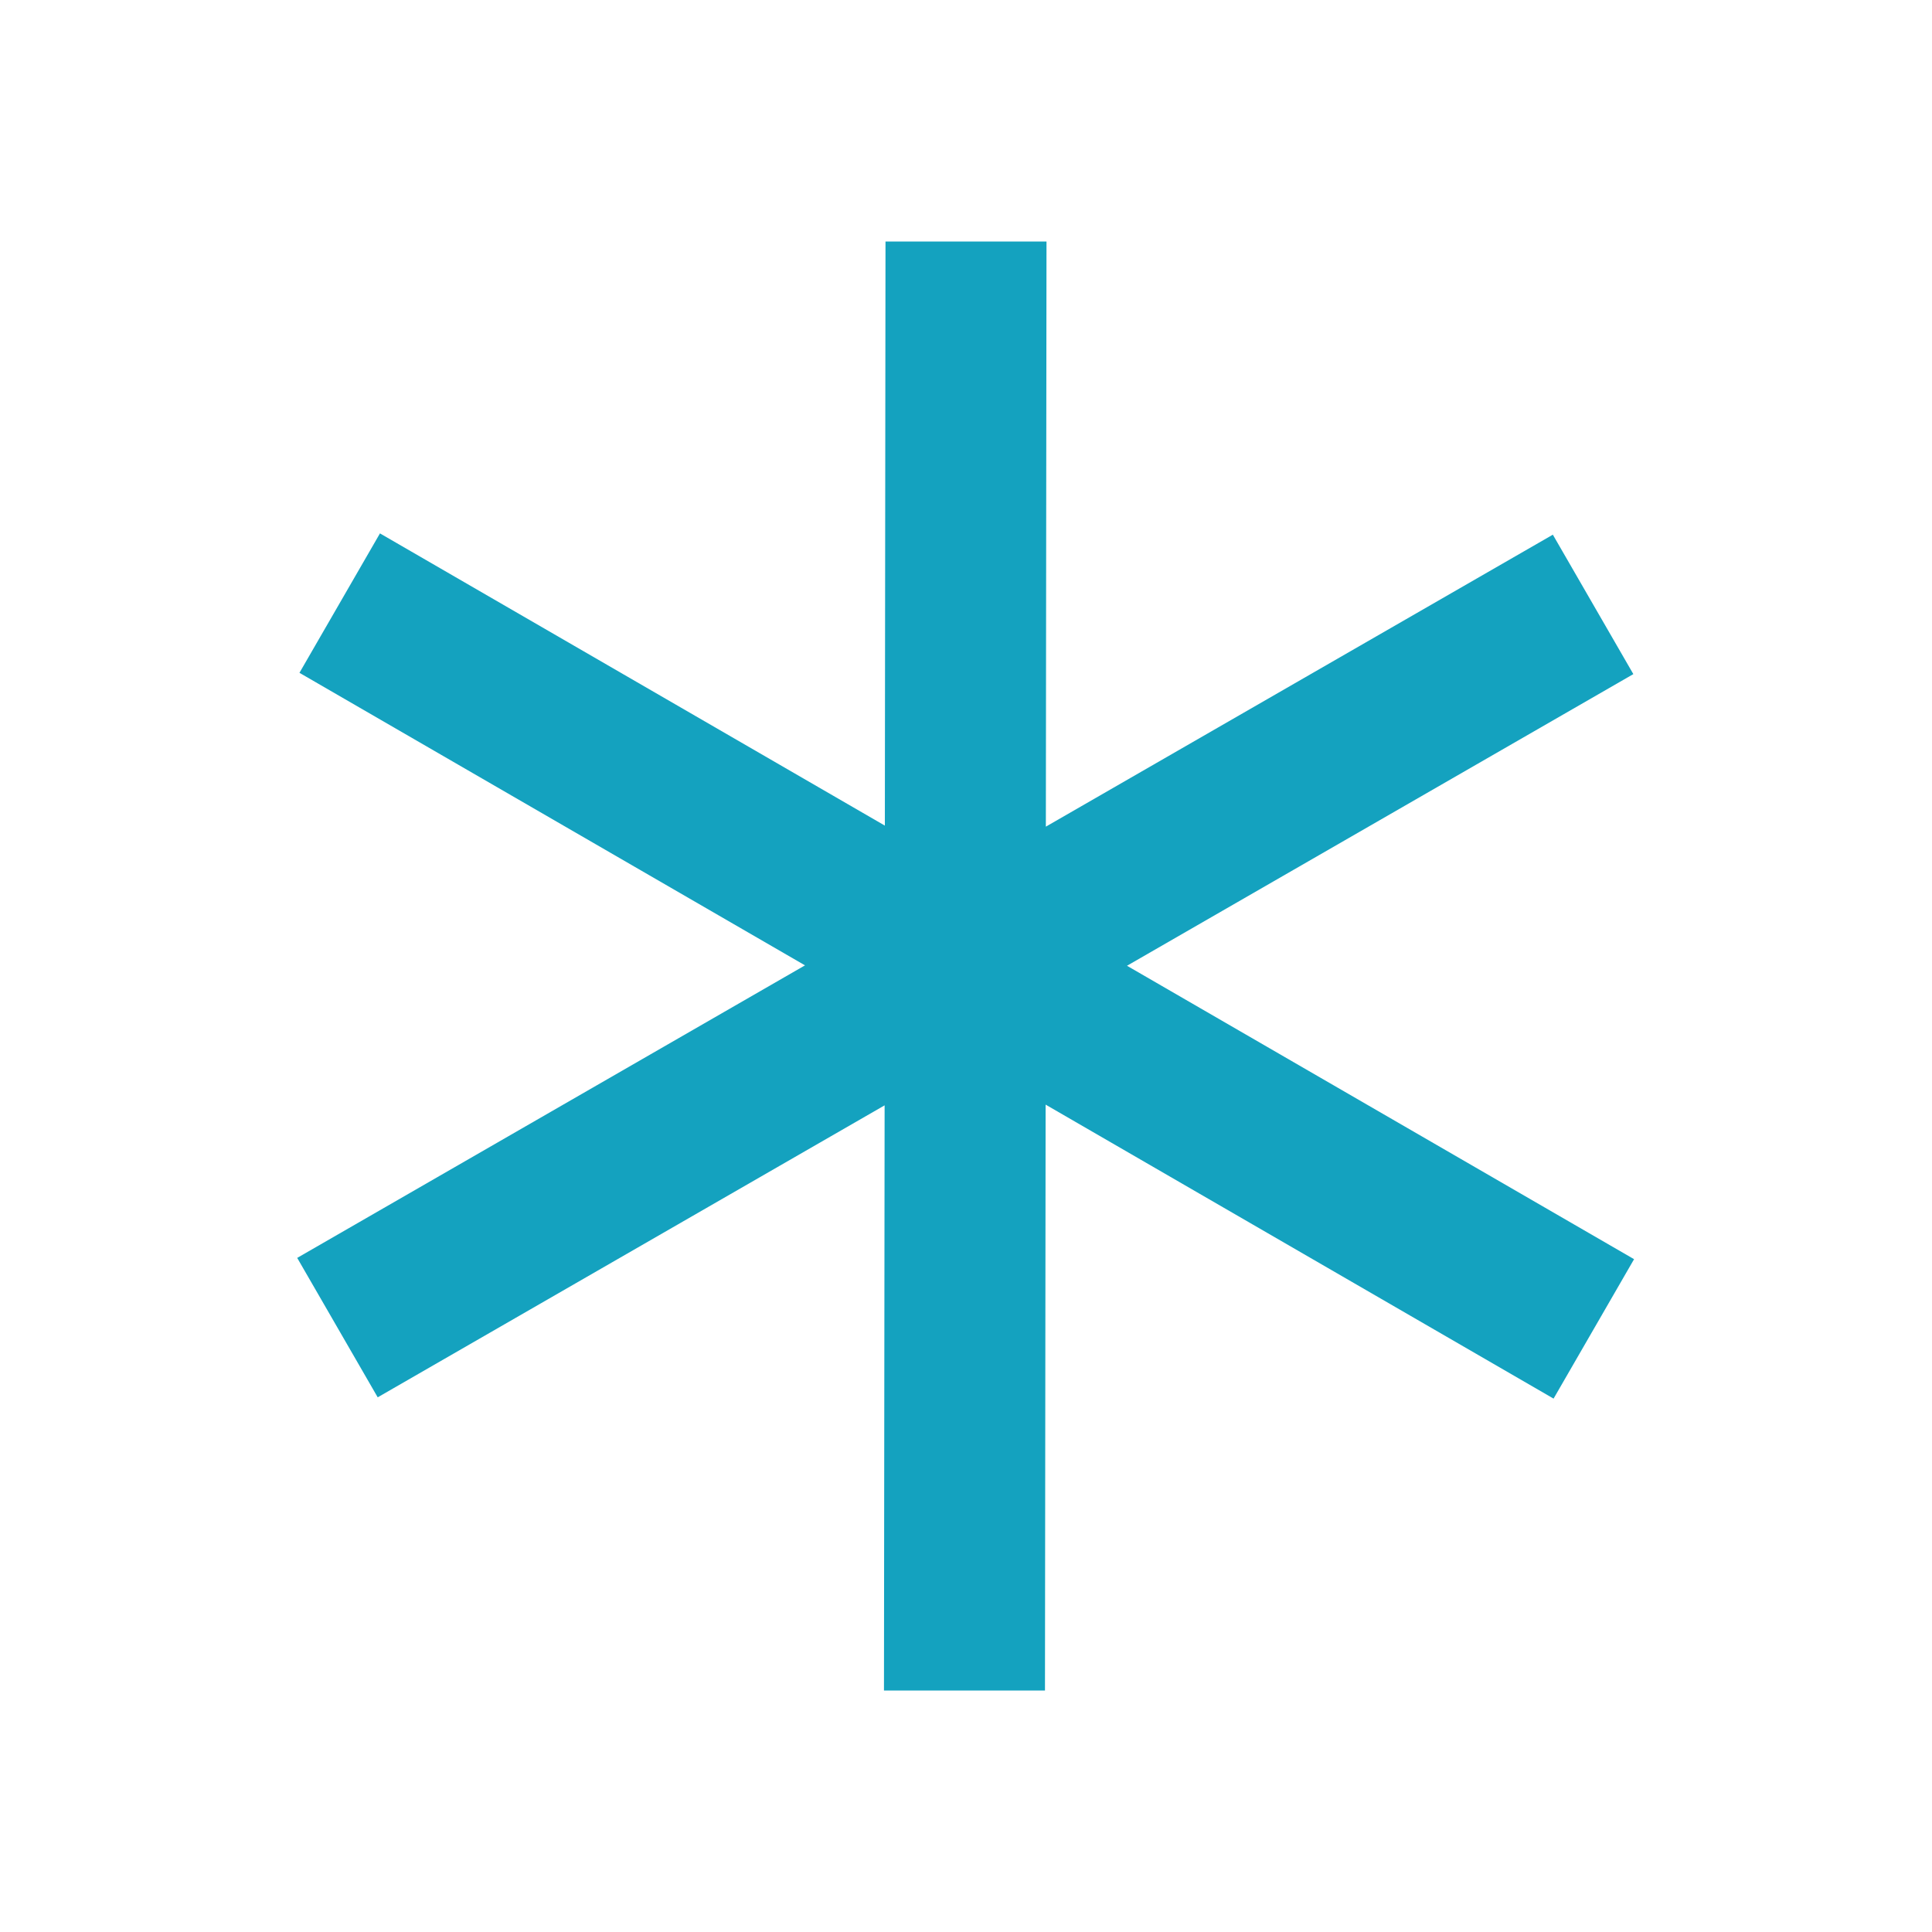 <?xml version="1.0" encoding="utf-8"?>
<!DOCTYPE svg PUBLIC "-//W3C//DTD SVG 1.1//EN" "http://www.w3.org/Graphics/SVG/1.1/DTD/svg11.dtd">
<svg xmlns="http://www.w3.org/2000/svg" xmlns:xlink="http://www.w3.org/1999/xlink" version="1.1" baseProfile="full" width="24" height="24" viewBox="0 0 24.00 24.00" enable-background="new 0 0 24.00 24.00" xml:space="preserve">
	<path fill="#14A2BF" fill-opacity="1" stroke-linejoin="round" d="M 11,3L 13,3L 12.992,10.269L 19.29,6.642L 20.29,8.374L 14,11.997L 20.299,15.642L 19.299,17.374L 12.989,13.722L 12.981,21L 10.981,21L 10.989,13.731L 4.692,17.358L 3.692,15.626L 10,11.992L 3.72,8.358L 4.72,6.626L 10.992,10.256L 11,3 Z "/>
</svg>
